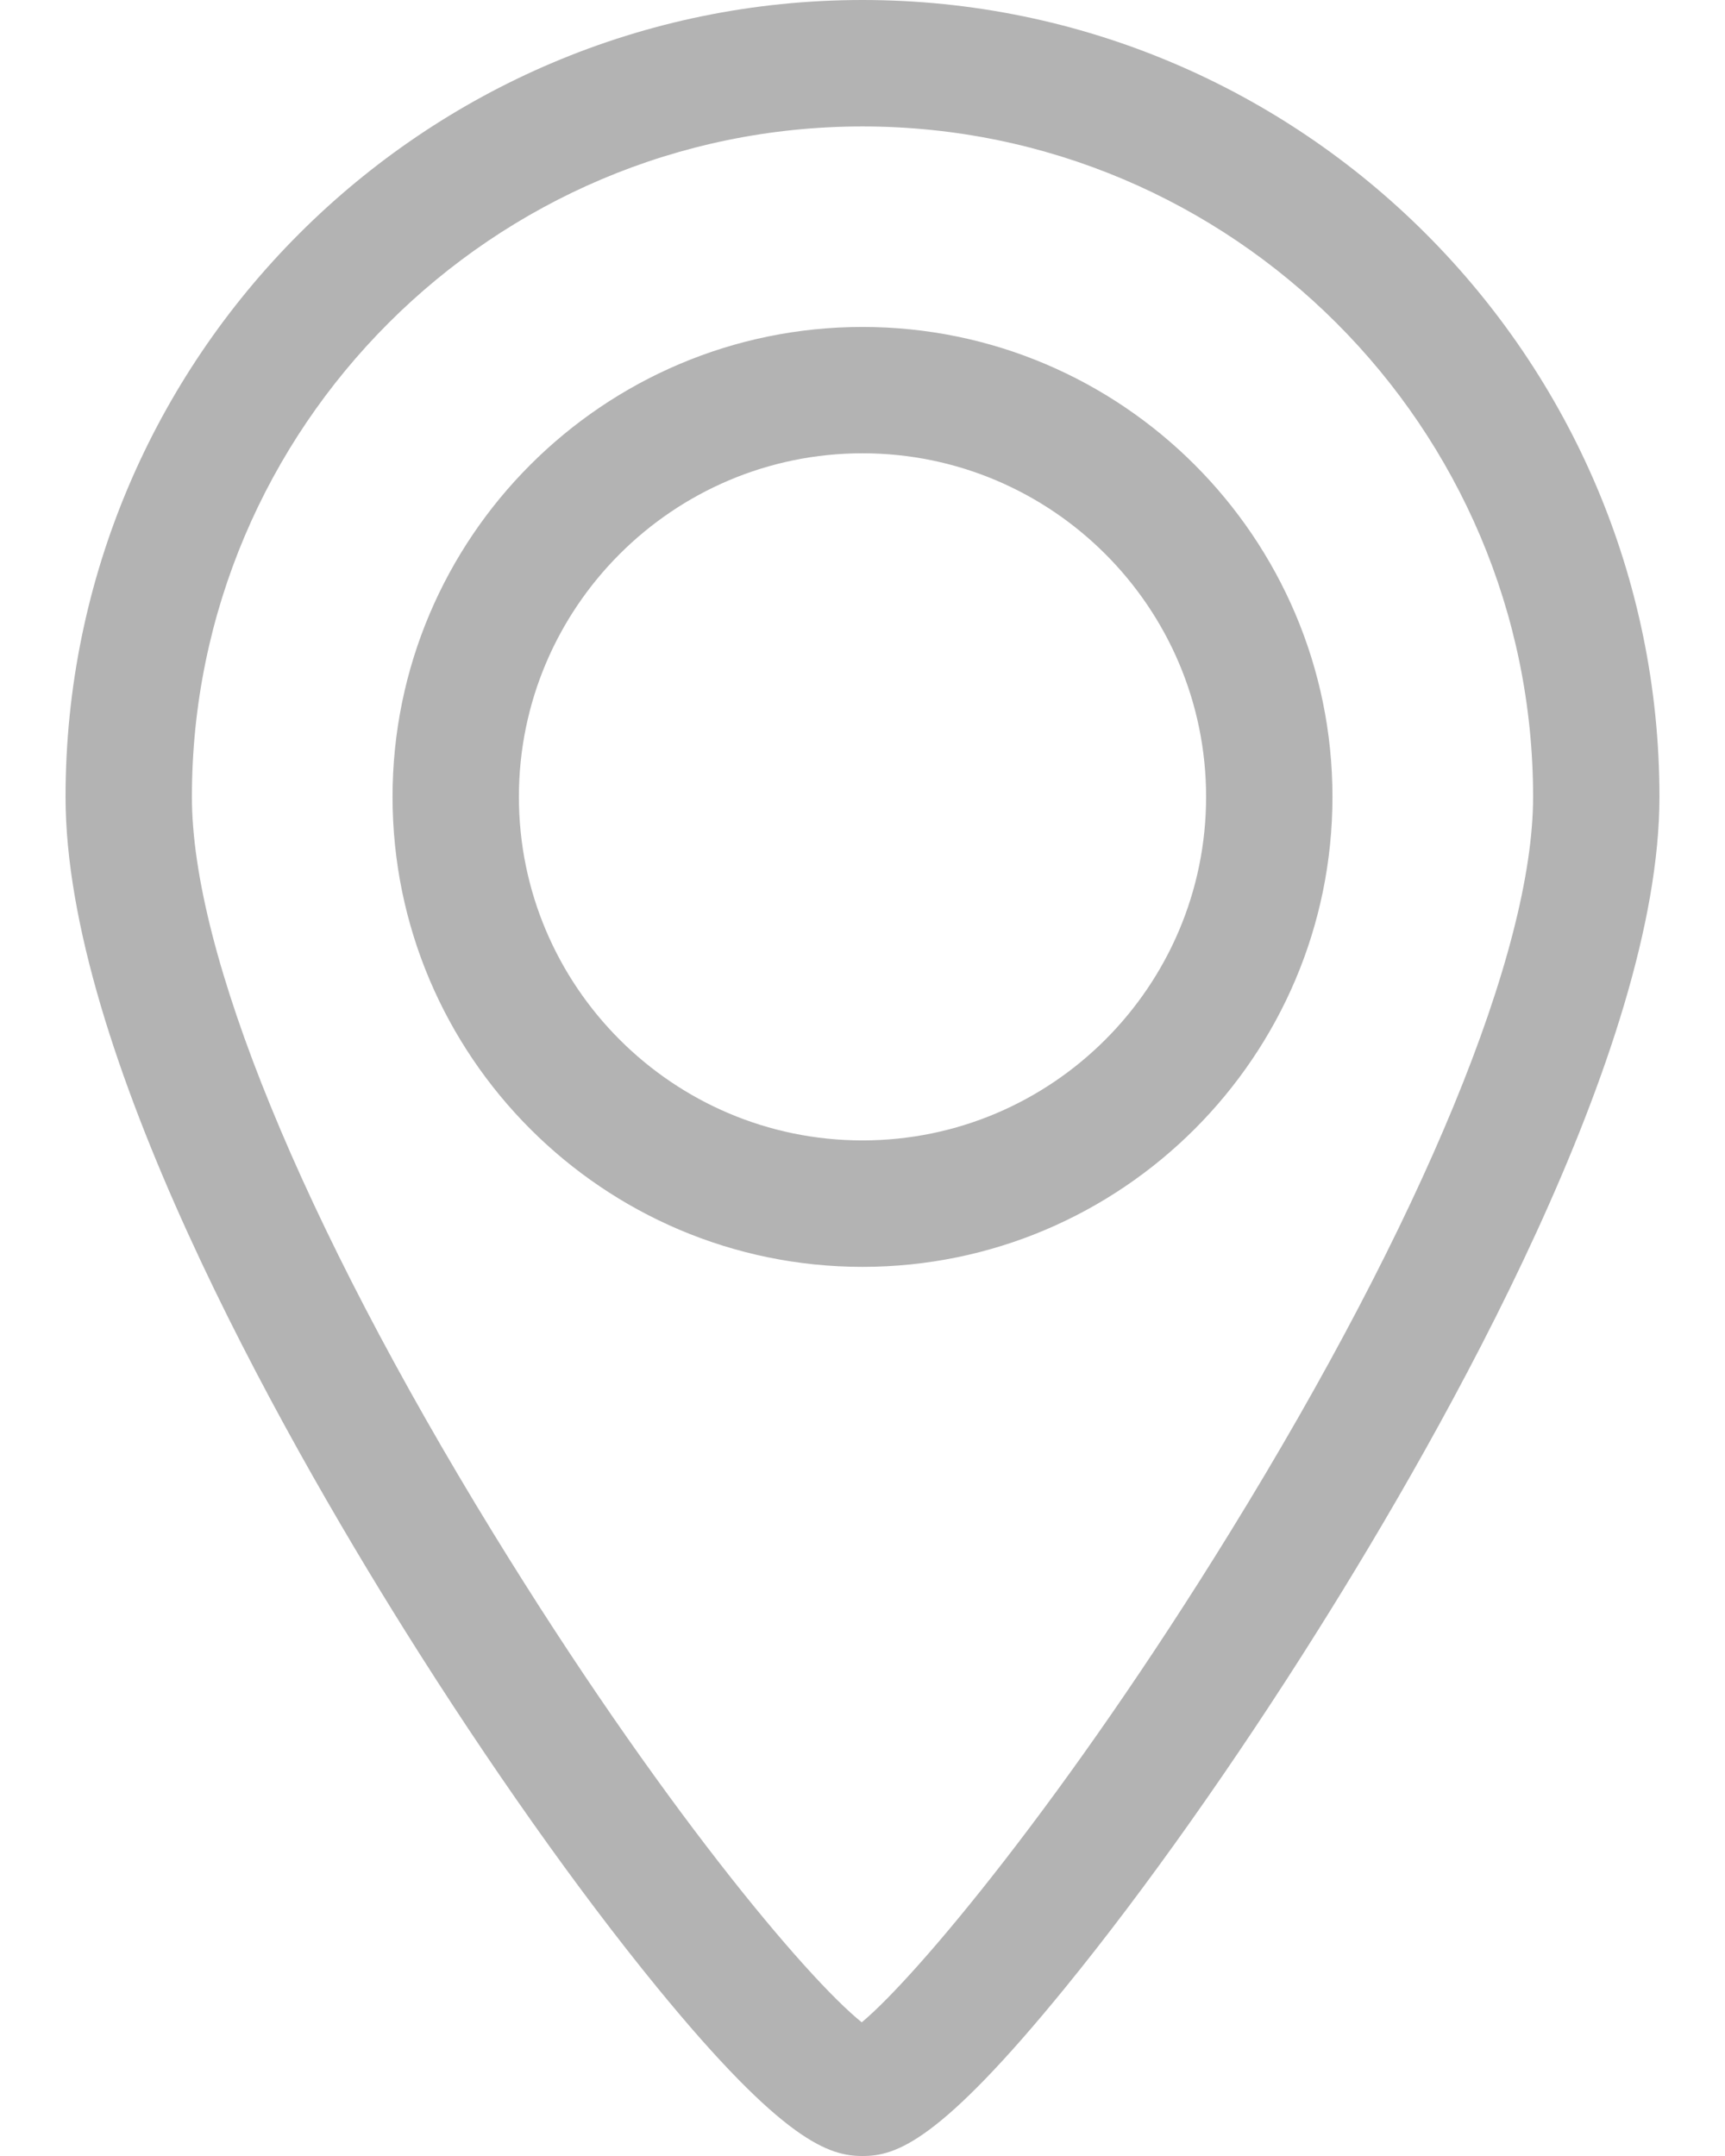 <svg width="16" height="20" viewBox="0 0 16 20" fill="none" xmlns="http://www.w3.org/2000/svg">
<path opacity="0.3" fill-rule="evenodd" clip-rule="evenodd" d="M0.608 7.392C0.608 3.316 3.924 0 8 0C12.076 0 15.392 3.316 15.392 7.392C15.392 9.733 13.407 13.241 12.224 15.124C11.452 16.354 10.621 17.529 9.884 18.434C8.707 19.879 8.308 20 8 20C7.697 20 7.274 19.879 6.094 18.435C5.358 17.535 4.528 16.359 3.754 15.123C2.579 13.245 0.608 9.743 0.608 7.392ZM7.993 18.76C8.503 18.335 9.895 16.672 11.411 14.211C13.196 11.315 14.22 8.829 14.22 7.392C14.22 3.963 11.43 1.173 8 1.173C4.57 1.173 1.78 3.963 1.78 7.392C1.78 8.837 2.798 11.326 4.573 14.219C6.111 16.725 7.48 18.348 7.993 18.76ZM3.641 7.392C3.641 4.989 5.596 3.033 8 3.033C10.404 3.033 12.359 4.989 12.359 7.392C12.359 9.796 10.404 11.752 8 11.752C5.596 11.752 3.641 9.796 3.641 7.392ZM4.813 7.392C4.813 9.149 6.243 10.579 8 10.579C9.757 10.579 11.187 9.149 11.187 7.392C11.187 5.635 9.757 4.205 8 4.205C6.243 4.205 4.813 5.635 4.813 7.392Z" fill="#000002"/>
</svg>
